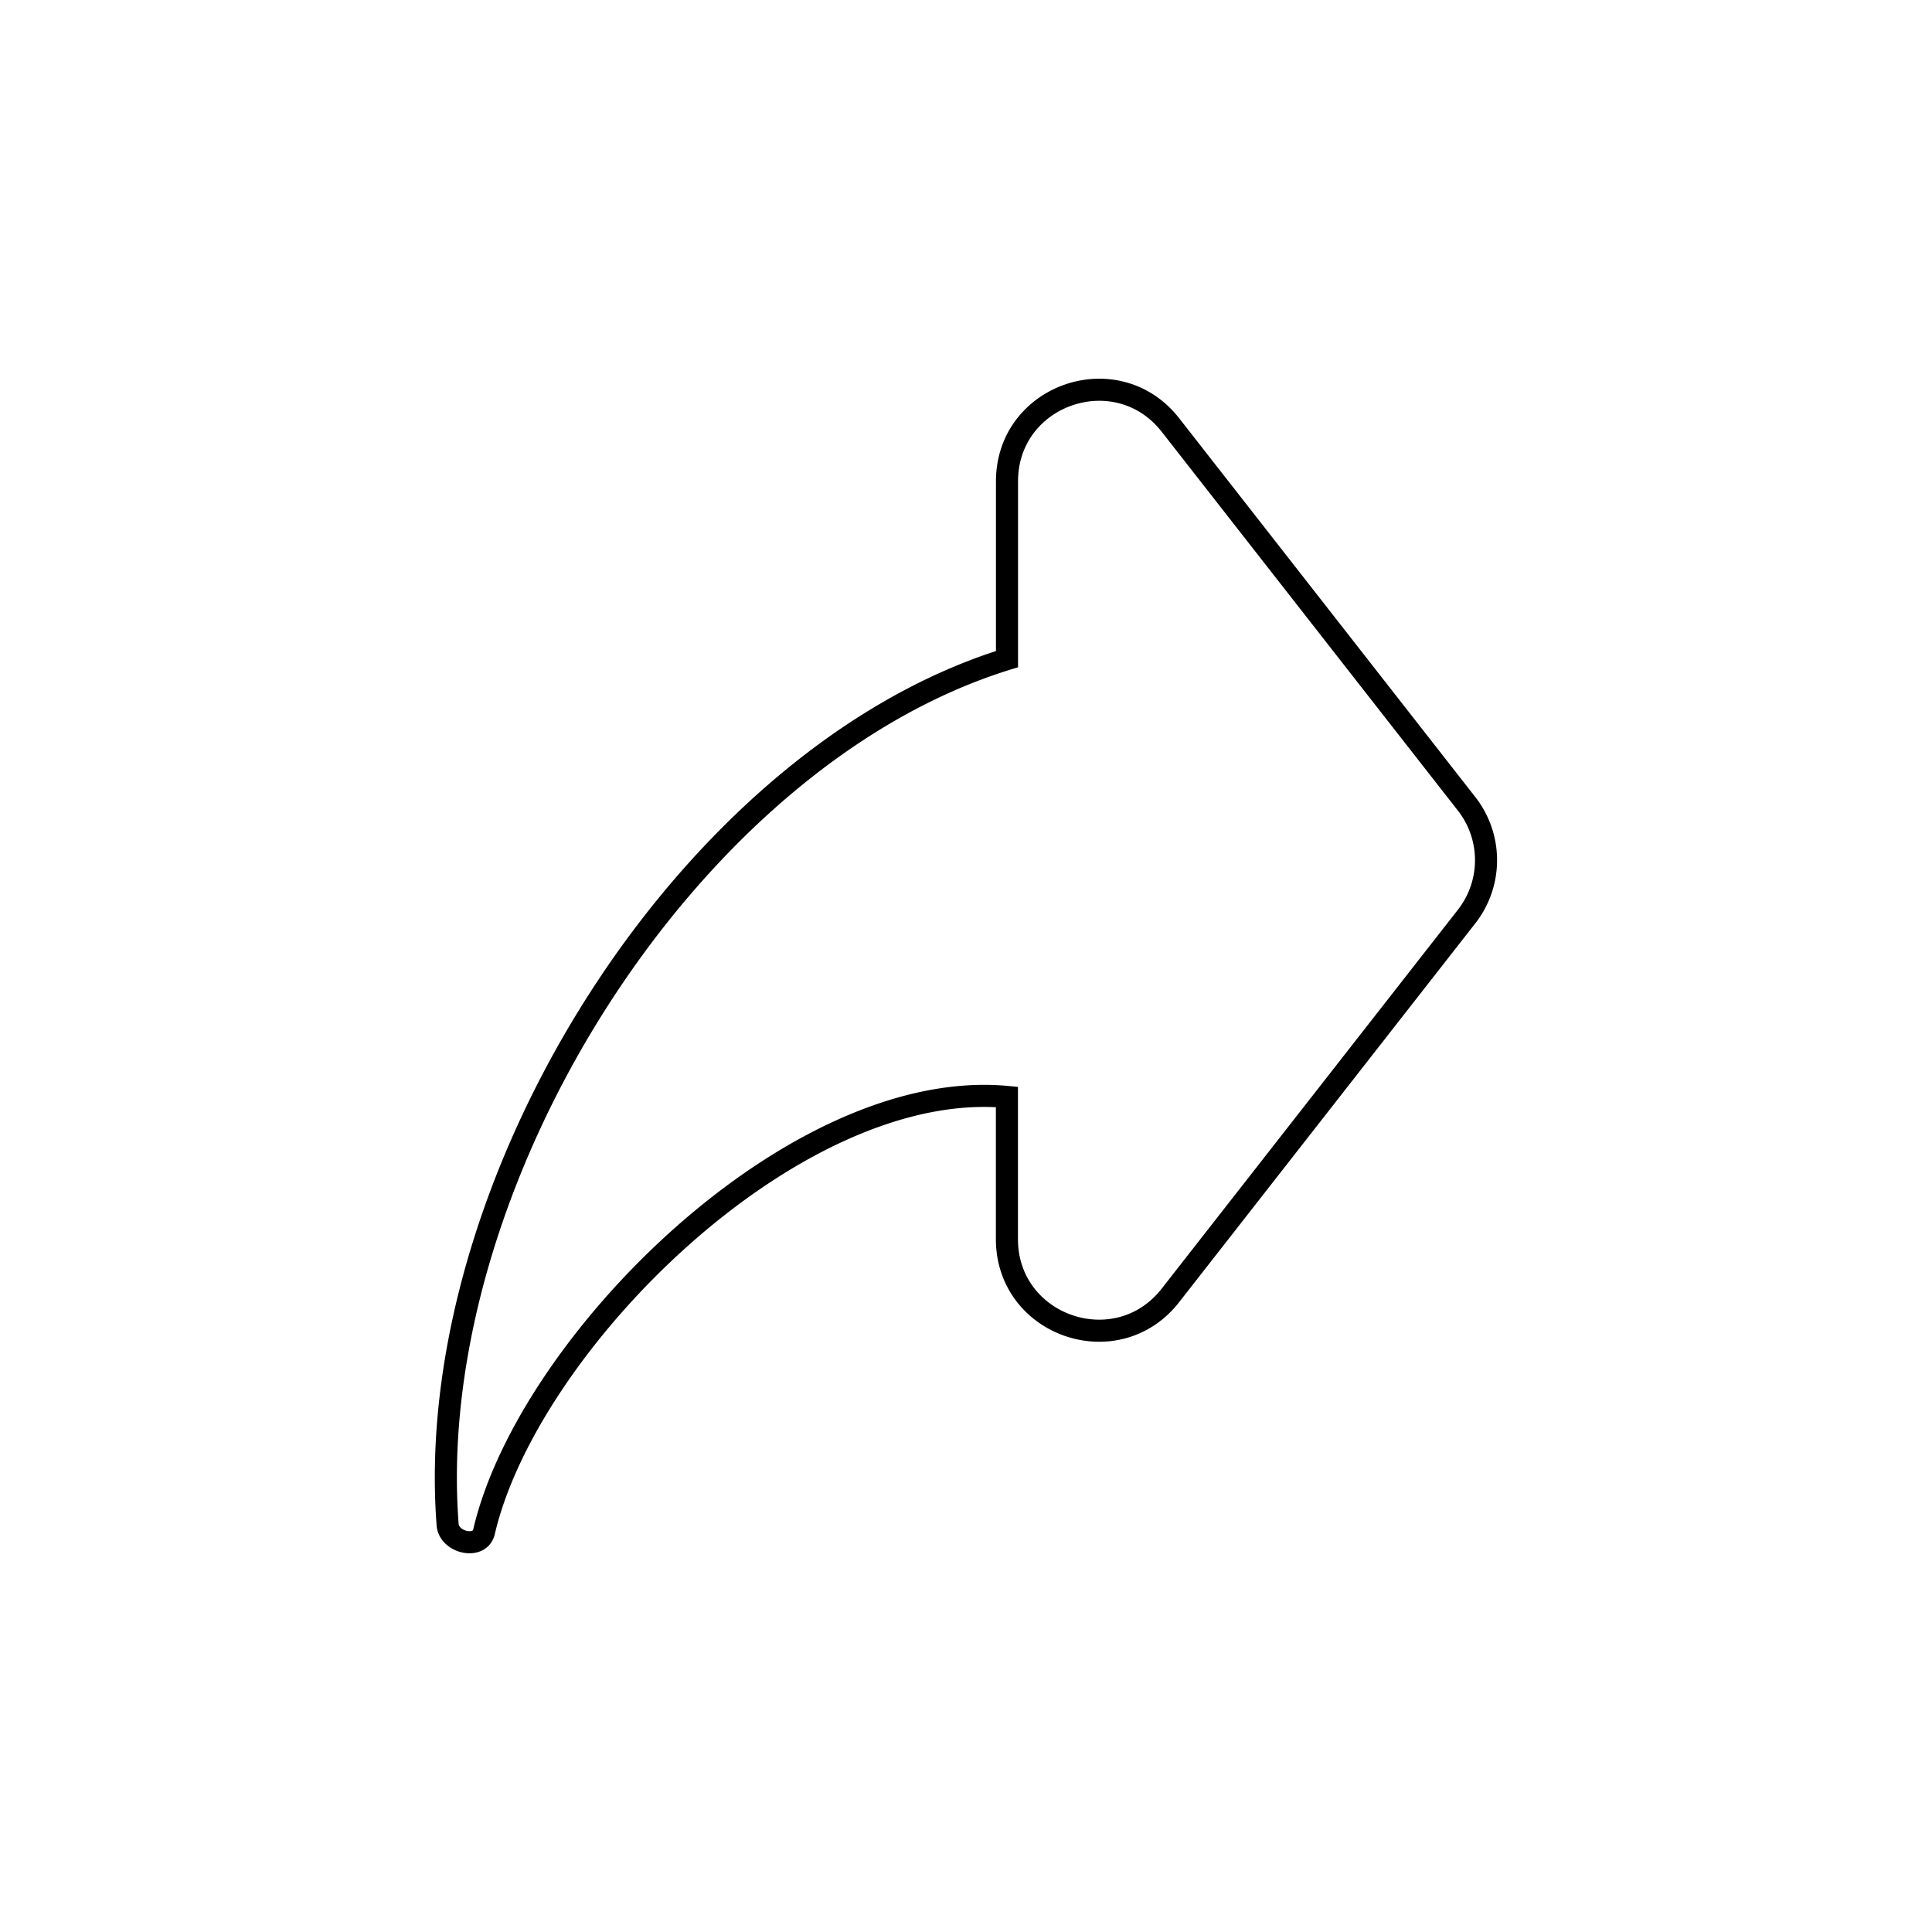 <svg id="Layer_2" data-name="Layer 2" xmlns="http://www.w3.org/2000/svg" viewBox="0 0 525 525"><defs><style>.cls-1{fill:none;stroke:#000;stroke-miterlimit:10;stroke-width:6px;}</style></defs><path class="cls-1" d="M398.55,218.45,318.07,115.51c-14.55-18.62-44.43-8.33-44.43,15.3v48.3c-86.79,26.81-159.11,142.53-152,235.22.38,4.88,8.75,6.81,9.89,1.9,11.91-51.2,84.23-123.52,142.09-118.15v38.63c0,23.63,29.88,33.92,44.43,15.3l80.48-102.94A24.86,24.86,0,0,0,398.55,218.45Z"/></svg>